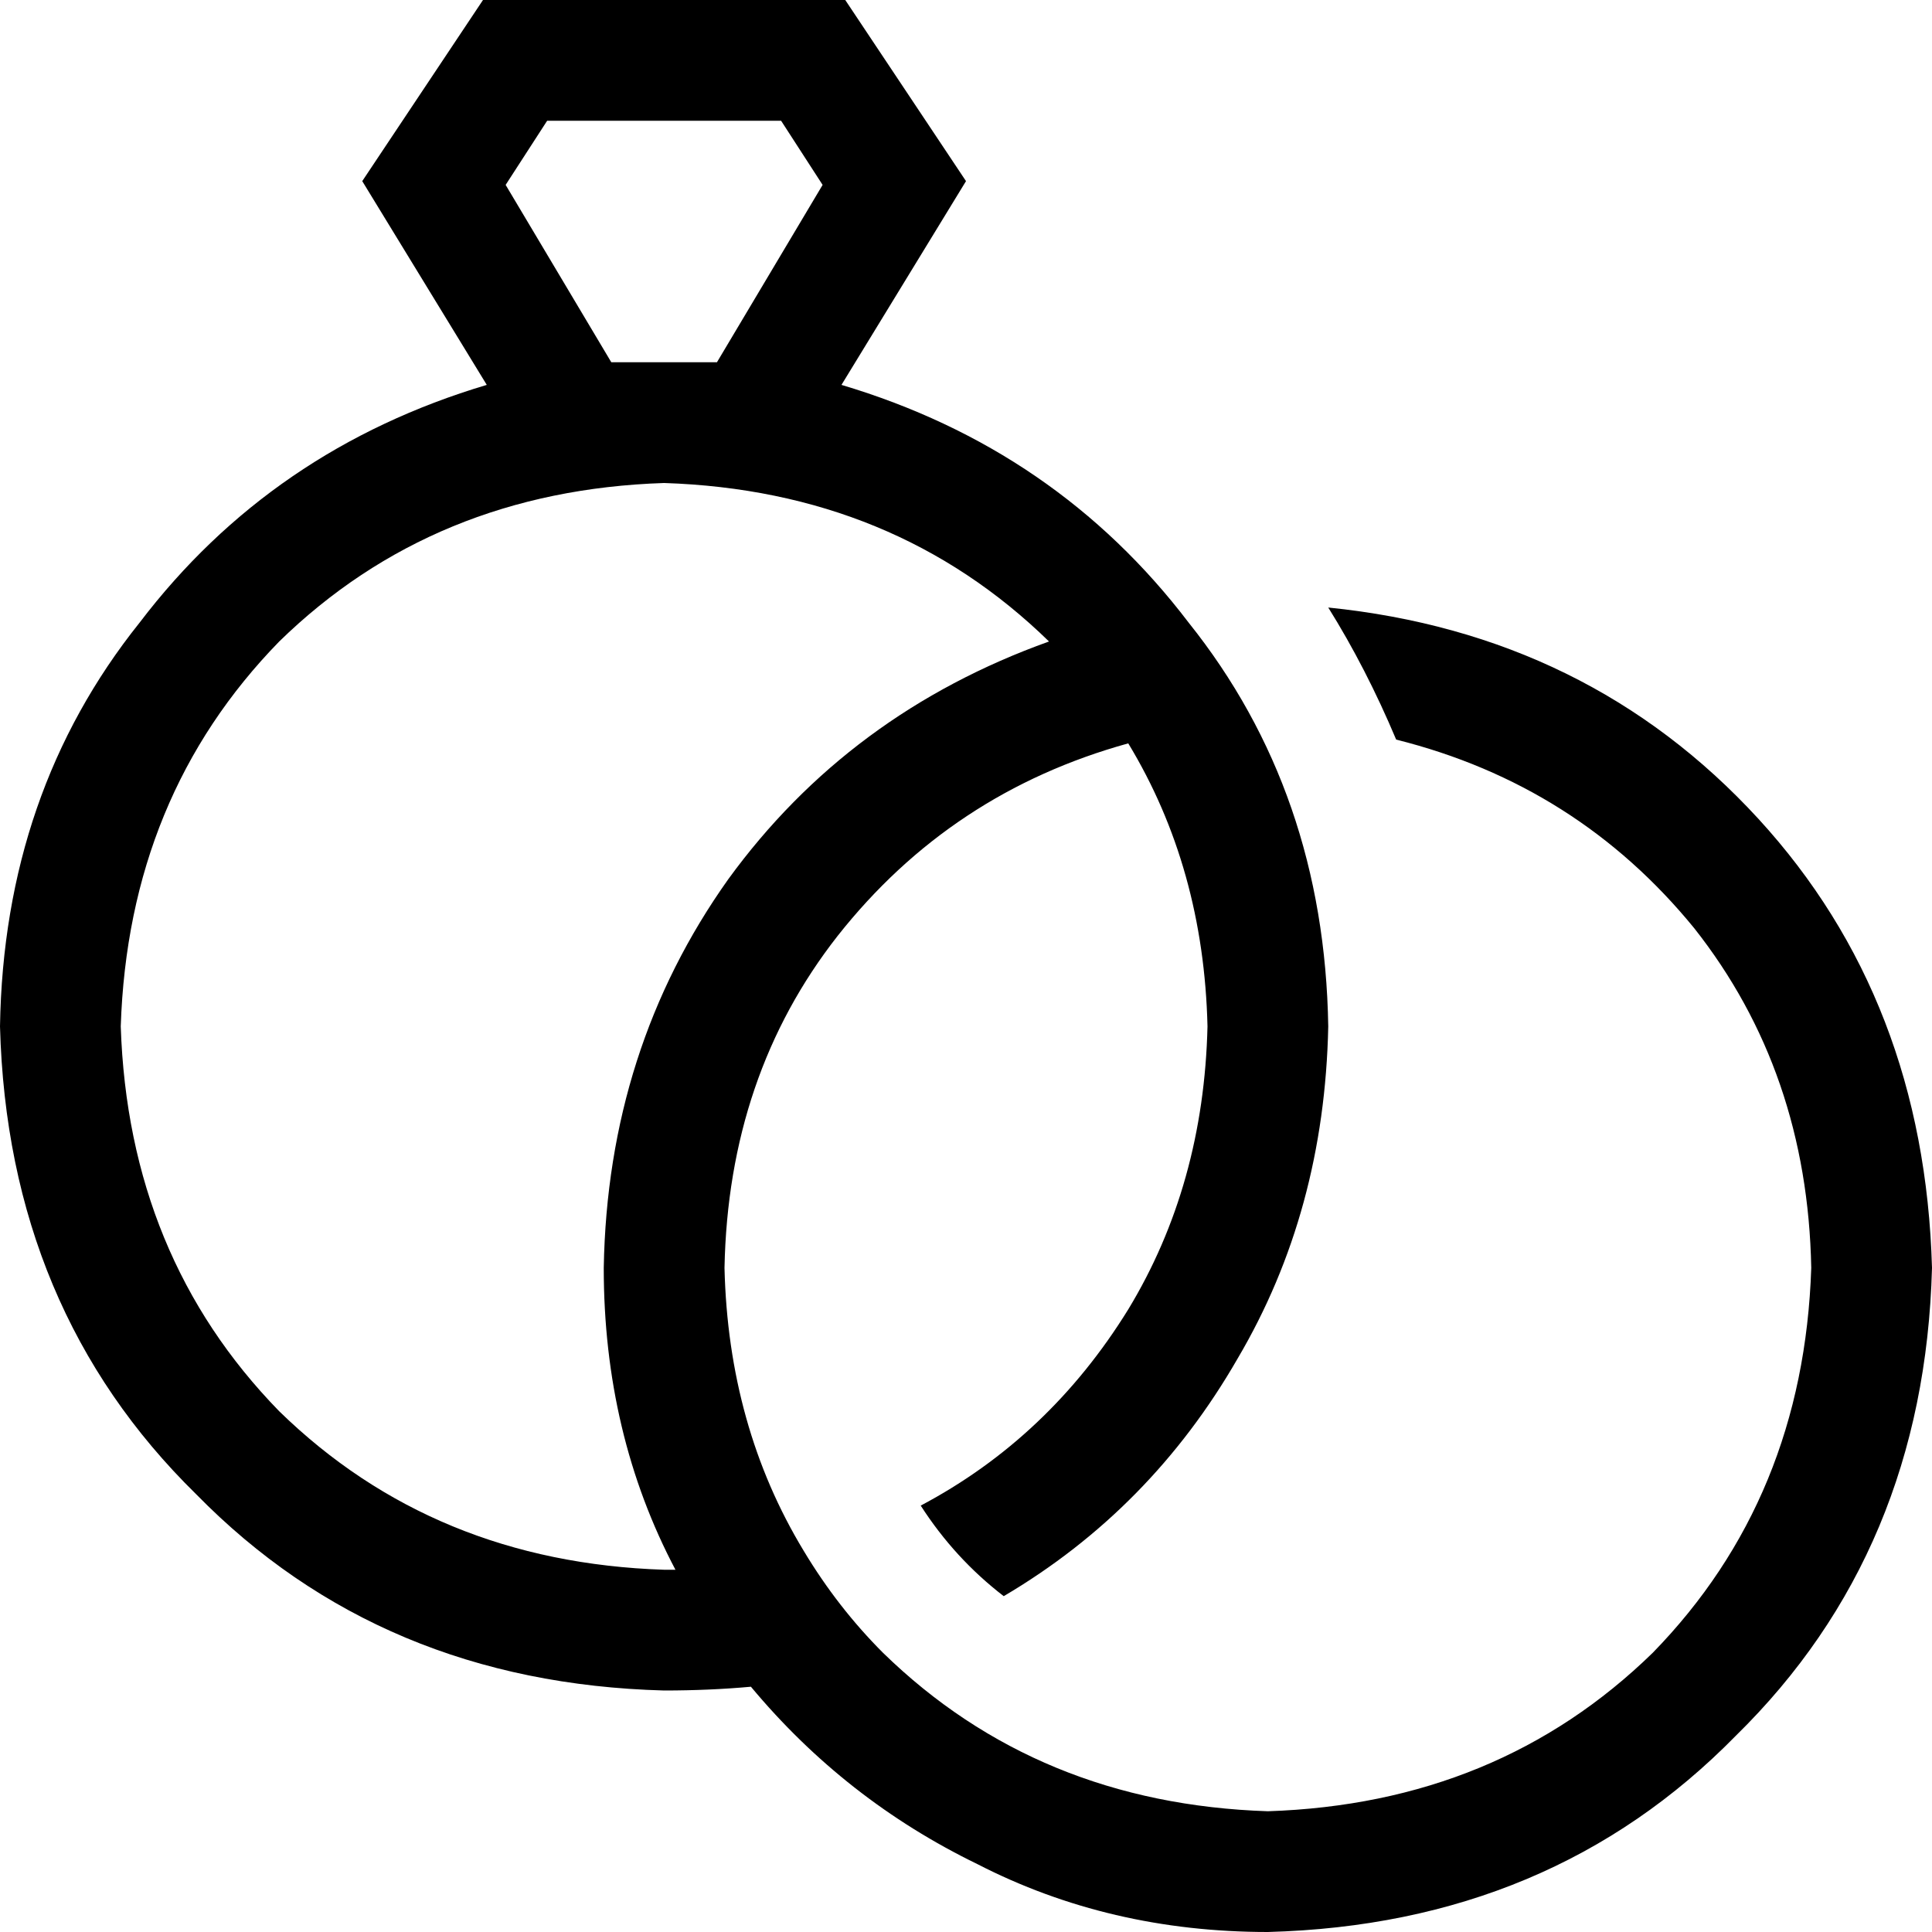 <svg xmlns="http://www.w3.org/2000/svg" viewBox="0 0 512 512">
  <path d="M 162 96 L 176 96 L 190 96 L 218 49 L 207 32 L 145 32 L 134 49 L 162 96 L 162 96 Z M 256 48 L 223 102 Q 280 119 315 165 Q 351 210 352 272 Q 351 321 328 360 Q 305 400 266 423 Q 253 413 244 399 Q 278 381 299 347 Q 319 314 320 272 Q 319 230 299 197 Q 252 210 222 248 Q 193 285 192 336 Q 193 378 213 411 Q 222 426 234 438 Q 234 438 234 438 Q 275 478 336 480 Q 397 478 438 438 Q 478 397 480 336 Q 479 284 449 246 Q 418 208 370 196 Q 362 177 352 161 Q 421 168 466 217 Q 510 265 512 336 Q 510 411 460 460 Q 411 510 336 512 Q 294 512 259 494 Q 224 477 199 447 Q 188 448 176 448 Q 101 446 52 396 Q 2 347 0 272 Q 1 210 37 165 Q 72 119 129 102 L 96 48 L 128 0 L 224 0 L 256 48 L 256 48 Z M 179 416 Q 160 380 160 336 Q 161 278 193 233 Q 225 189 278 170 Q 237 130 176 128 Q 115 130 74 170 Q 34 211 32 272 Q 34 333 74 374 Q 115 414 176 416 Q 177 416 178 416 Q 178 416 179 416 L 179 416 Z" />
</svg>